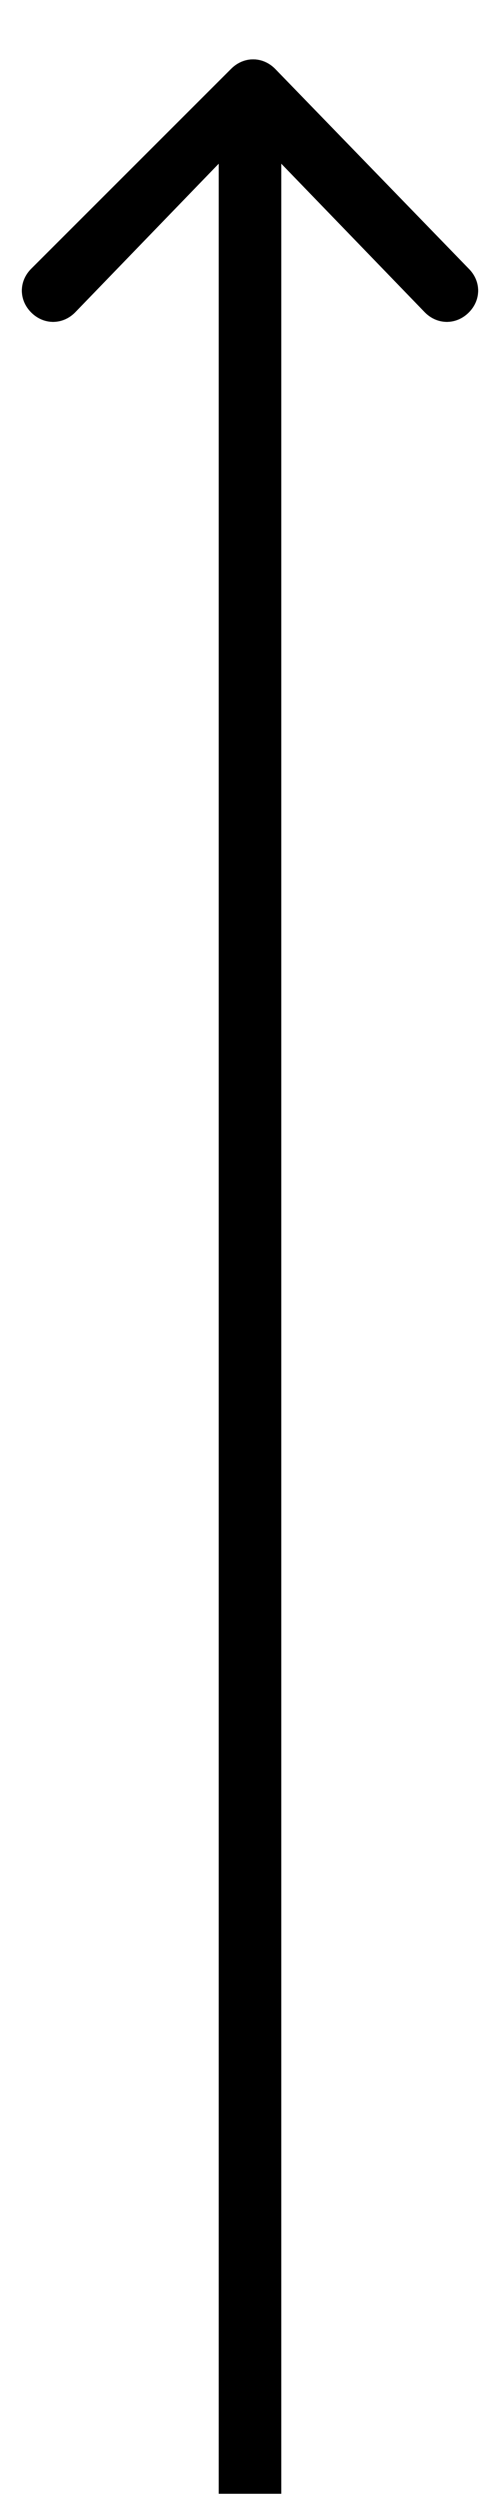 <svg version="1.1" id="Layer_1" xmlns="http://www.w3.org/2000/svg" xmlns:xlink="http://www.w3.org/1999/xlink" x="0px" y="0px"
	 viewBox="0 0 8 40" xml:space="preserve">
<path d="M3.5,39.4v0.5h1v-0.5H3.5z M4.4,1.1c-0.2-0.2-0.5-0.2-0.7,0L0.5,4.3C0.3,4.5,0.3,4.8,0.5,5C0.7,5.2,1,5.2,1.2,5L4,2.1L6.8,5
	C7,5.2,7.3,5.2,7.5,5c0.2-0.2,0.2-0.5,0-0.7L4.4,1.1z M4.5,39.4v-38h-1v38H4.5z"/>
<path d="M3.5,39.4v0.5h1v-0.5H3.5z M4.4,1.1c-0.2-0.2-0.5-0.2-0.7,0L0.5,4.3C0.3,4.5,0.3,4.8,0.5,5C0.7,5.2,1,5.2,1.2,5L4,2.1L6.8,5
	C7,5.2,7.3,5.2,7.5,5c0.2-0.2,0.2-0.5,0-0.7L4.4,1.1z M4.5,39.4v-38h-1v38H4.5z"/>
</svg>
